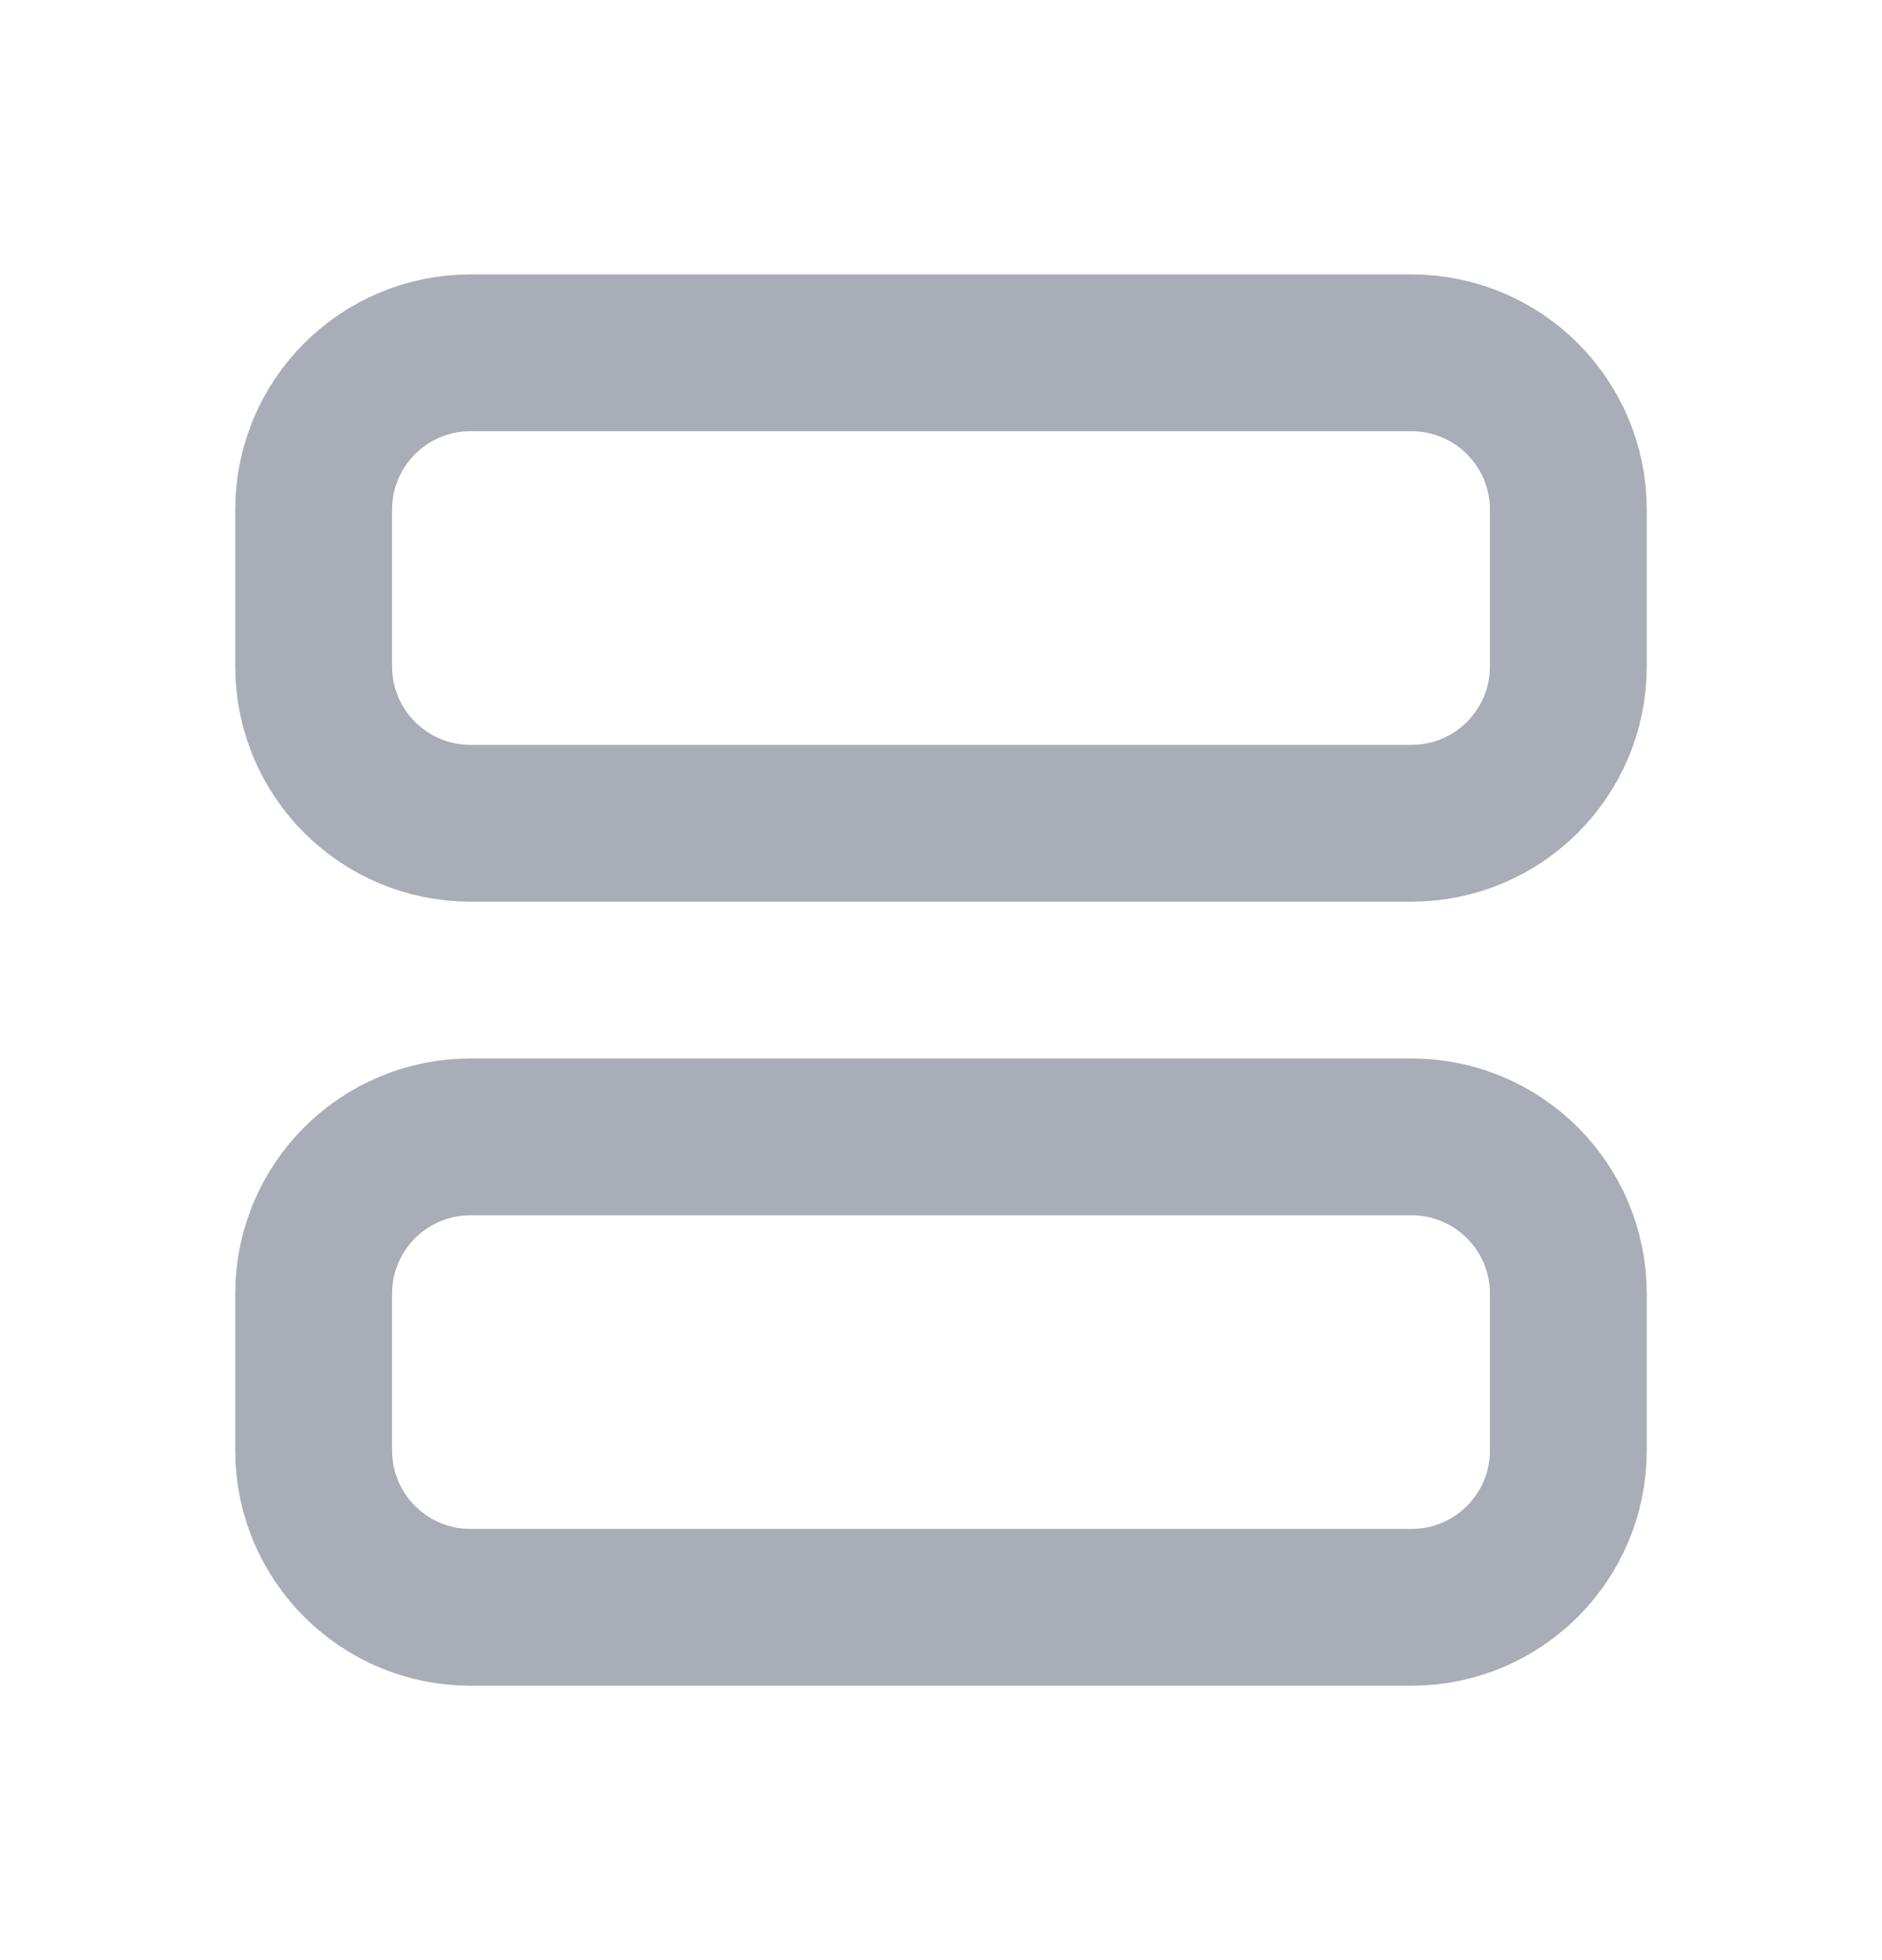 <svg width="24" height="25" viewBox="0 0 24 25" fill="none" xmlns="http://www.w3.org/2000/svg">
<g opacity="0.5" clip-path="url(#clip0_368_5921)">
<path d="M18 4.5H6C4.895 4.5 4 5.395 4 6.5V8.5C4 9.605 4.895 10.5 6 10.5H18C19.105 10.5 20 9.605 20 8.5V6.5C20 5.395 19.105 4.5 18 4.5Z" stroke="#515B6F" stroke-width="2" stroke-linecap="round" stroke-linejoin="round"/>
<path d="M18 14.5H6C4.895 14.5 4 15.395 4 16.5V18.5C4 19.605 4.895 20.5 6 20.5H18C19.105 20.5 20 19.605 20 18.5V16.5C20 15.395 19.105 14.5 18 14.5Z" stroke="#515B6F" stroke-width="2" stroke-linecap="round" stroke-linejoin="round"/>
</g>
<defs>
<clipPath id="clip0_368_5921">
<rect width="24" height="24" fill="white" transform="translate(0 0.5)"/>
</clipPath>
</defs>
</svg>
